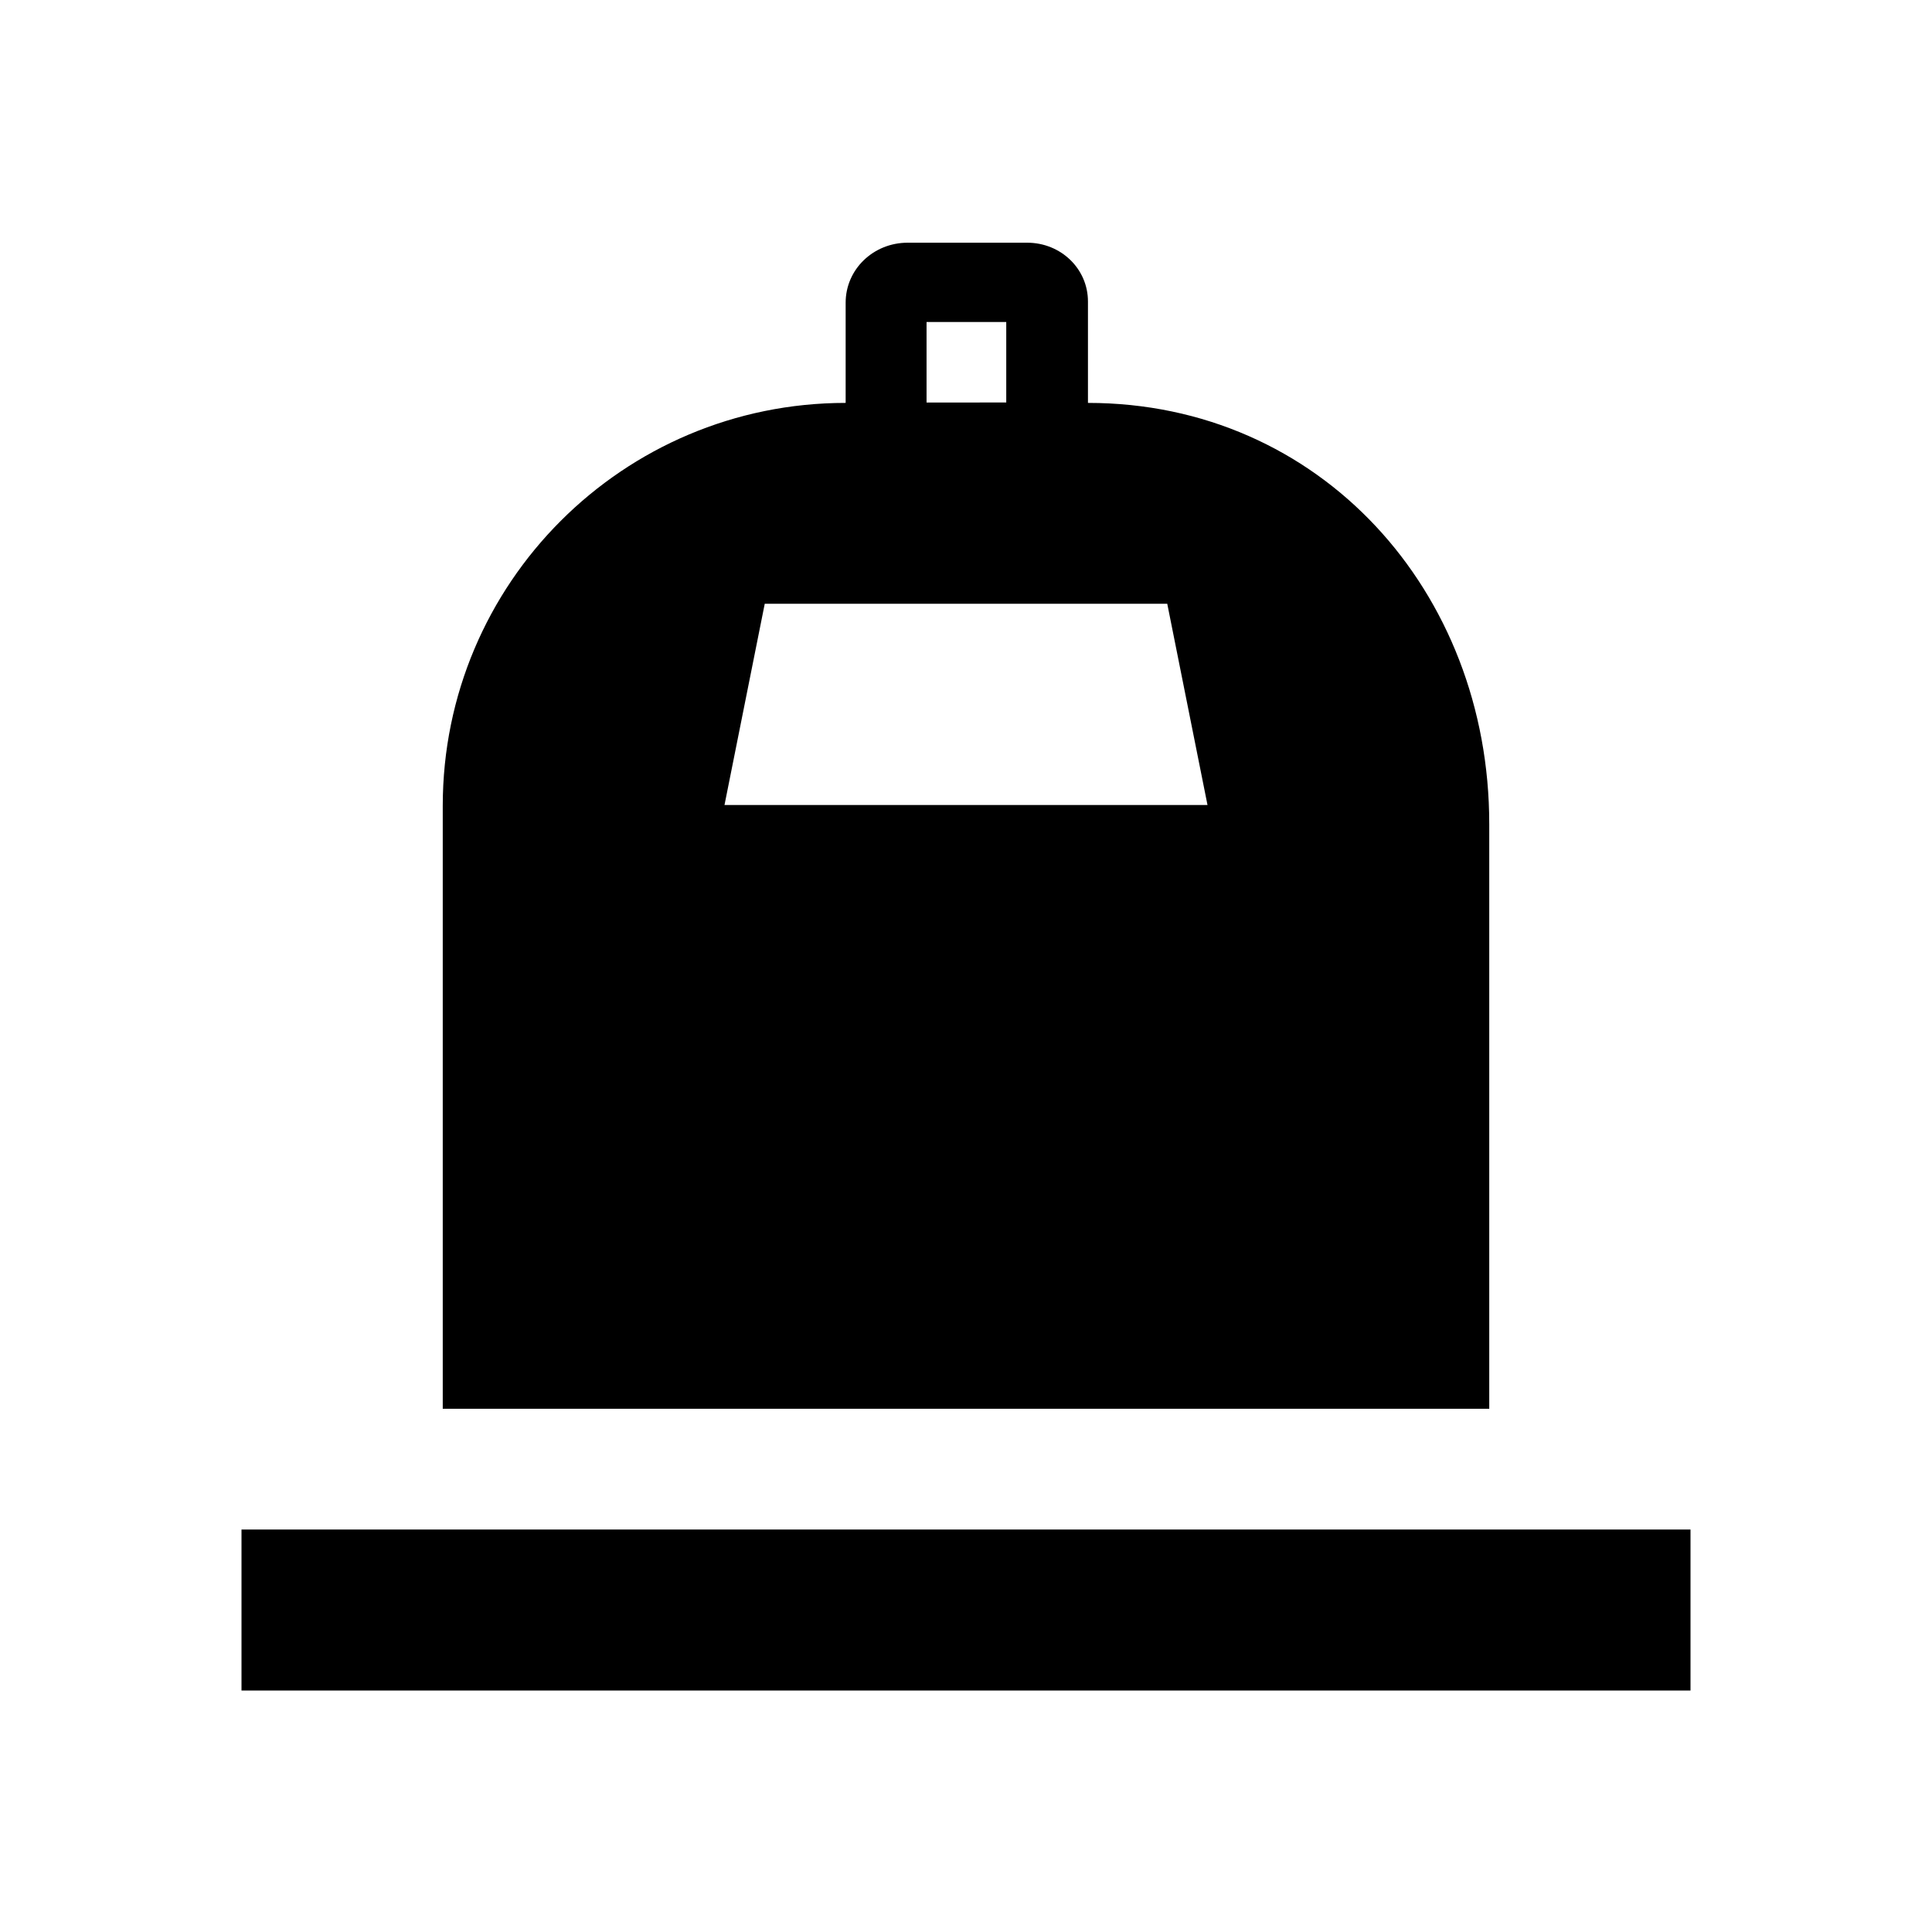 <svg xmlns="http://www.w3.org/2000/svg" viewBox="0 0 48 48"><title>Afvalcontainer</title><path d="M37 20.46V35H11V20.02c0-5.53 4.48-10.01 10.01-10.01V7.52c0-.83.69-1.49 1.54-1.49h2.97c.84 0 1.51.65 1.51 1.46v2.52c5.77 0 9.97 4.68 9.97 10.46ZM25 8h-1.98v2H25V8Zm17 30H6v4h36v-4ZM29 15H19l-1 5h12l-1-5Z"/></svg>
